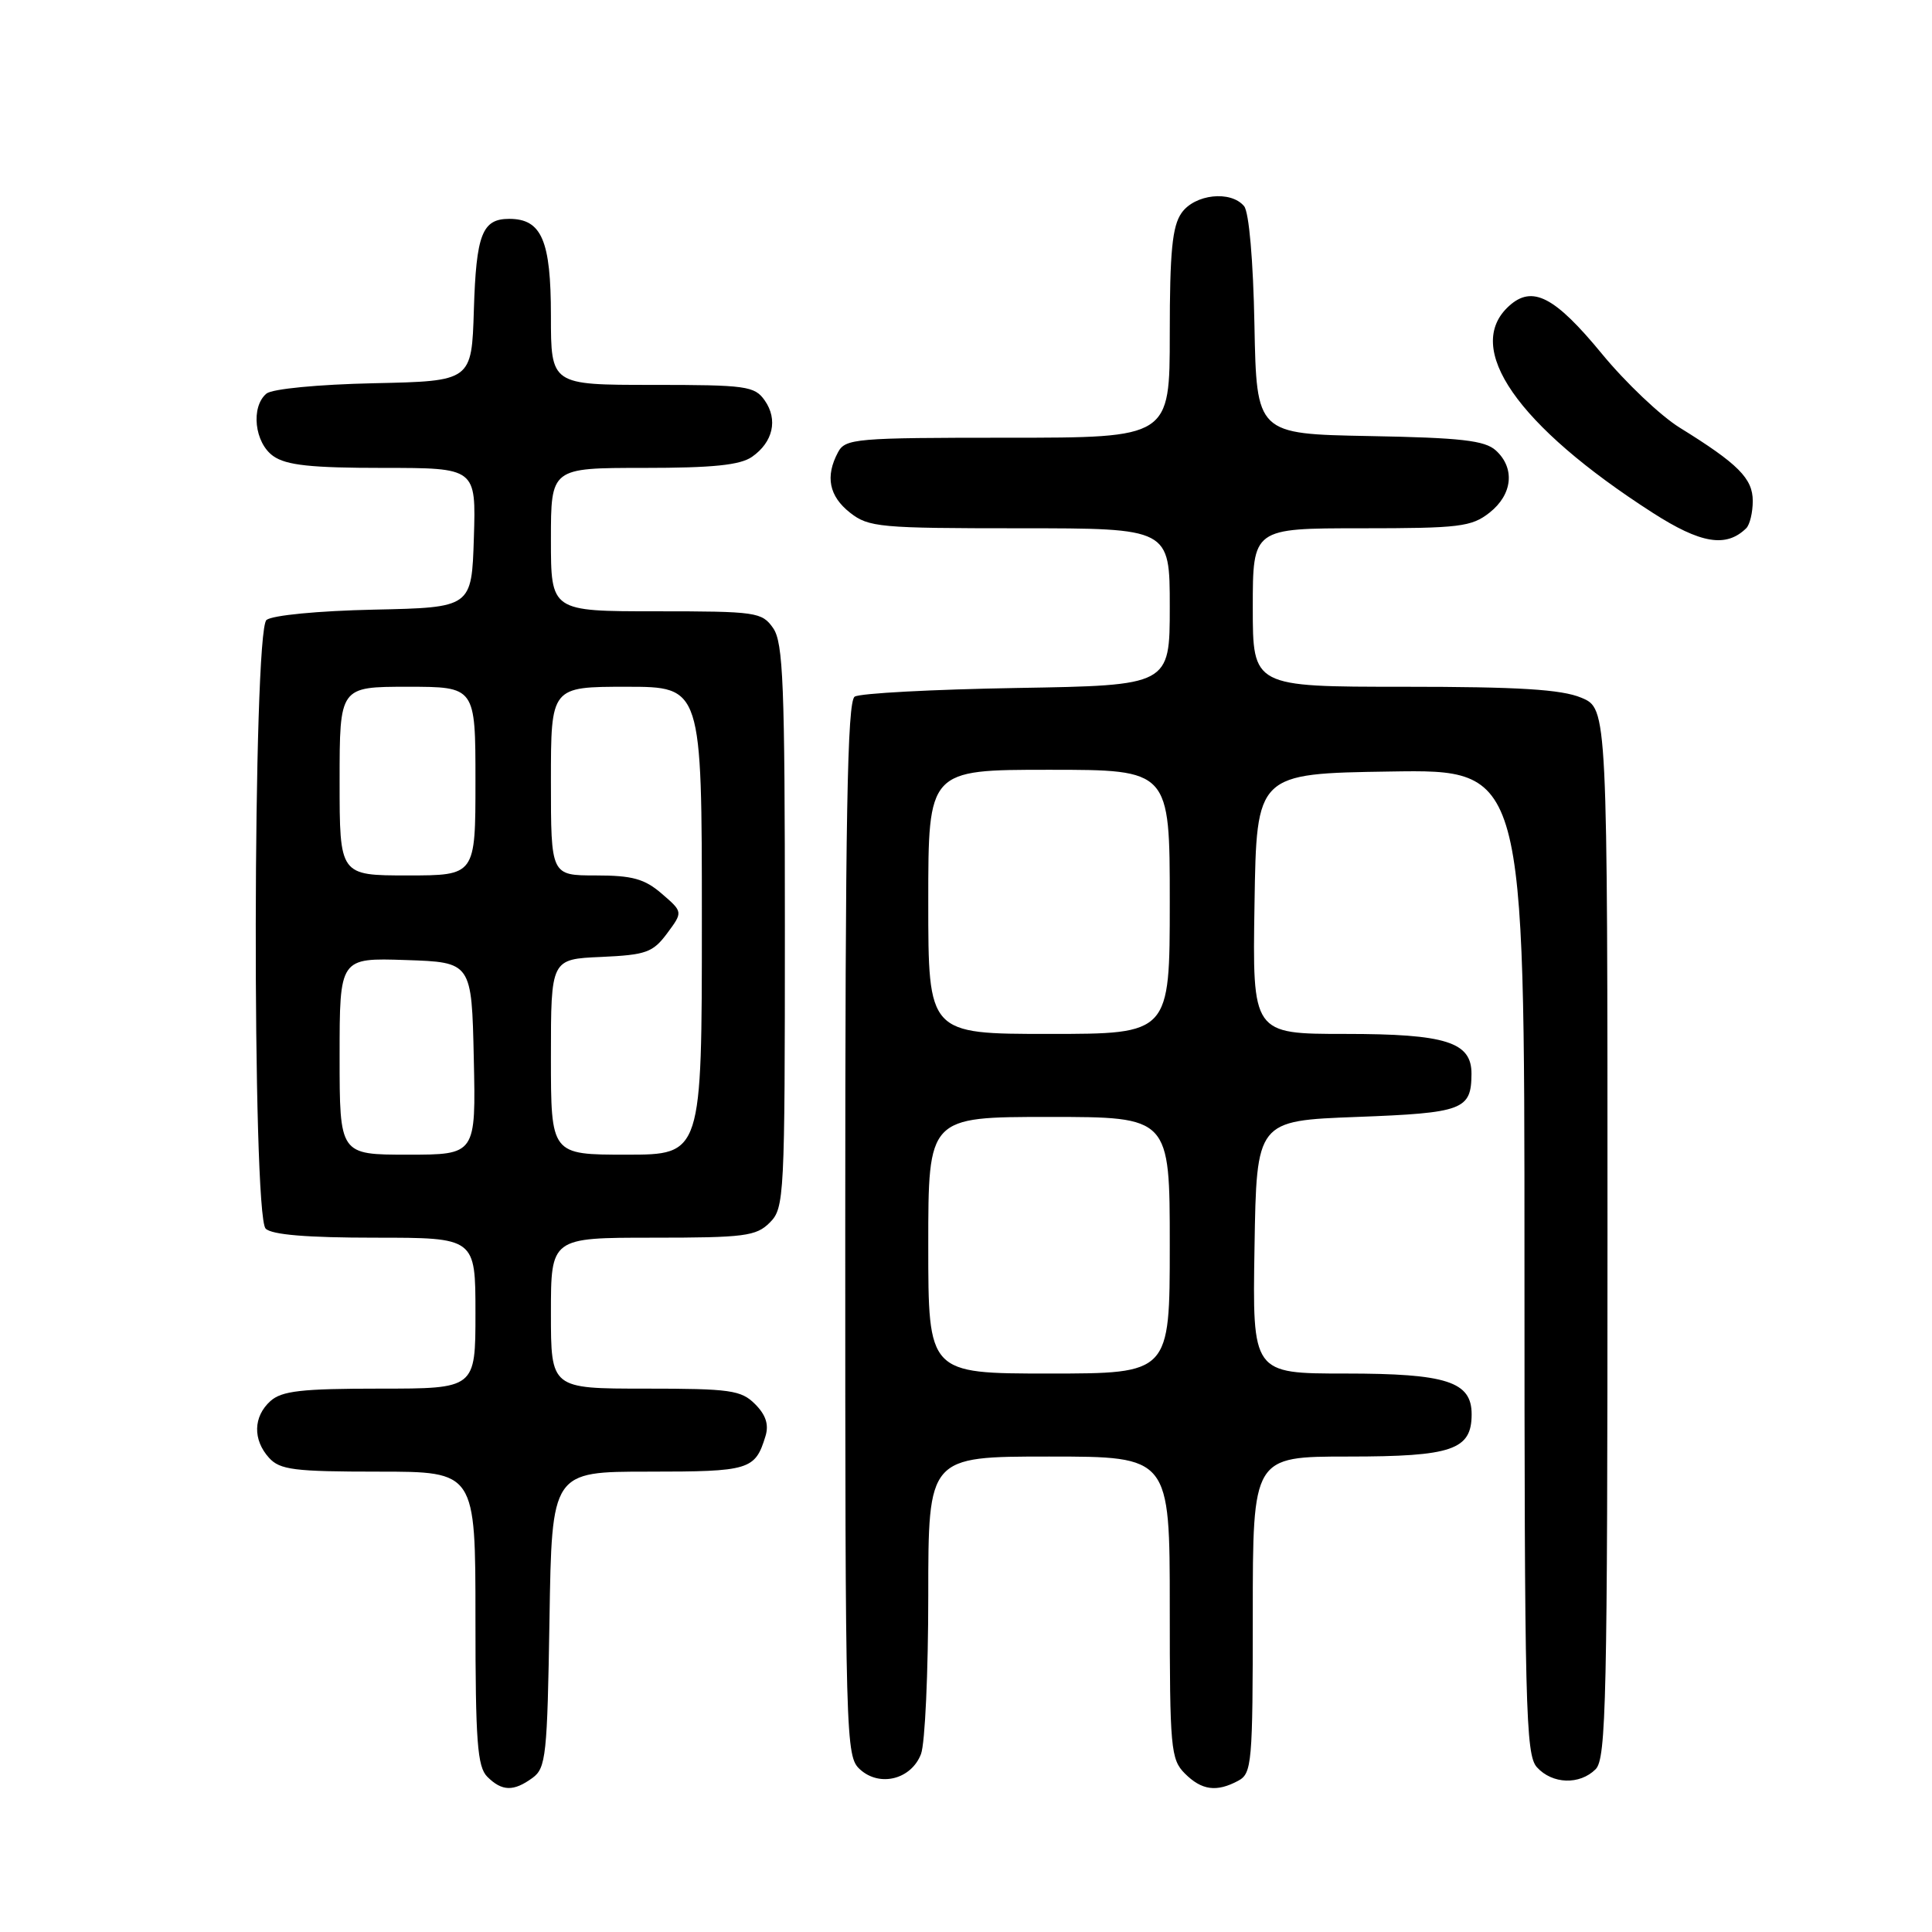 <?xml version="1.0" encoding="UTF-8" standalone="no"?>
<!DOCTYPE svg PUBLIC "-//W3C//DTD SVG 1.1//EN" "http://www.w3.org/Graphics/SVG/1.1/DTD/svg11.dtd" >
<svg xmlns="http://www.w3.org/2000/svg" xmlns:xlink="http://www.w3.org/1999/xlink" version="1.1" viewBox="0 0 256 256">
 <g >
 <path fill="currentColor"
d=" M 70.56 235.58 C 72.35 234.28 72.52 232.61 72.81 214.58 C 73.12 195.00 73.12 195.00 85.94 195.00 C 99.33 195.00 100.06 194.78 101.43 190.30 C 101.90 188.77 101.48 187.48 100.05 186.05 C 98.20 184.20 96.77 184.00 85.50 184.00 C 73.00 184.00 73.00 184.00 73.00 174.00 C 73.00 164.00 73.00 164.00 86.50 164.00 C 98.67 164.00 100.20 163.80 102.00 162.00 C 103.93 160.07 104.00 158.67 104.00 122.72 C 104.00 90.60 103.78 85.14 102.44 83.22 C 100.96 81.11 100.22 81.00 86.94 81.00 C 73.00 81.00 73.00 81.00 73.00 71.50 C 73.00 62.00 73.00 62.00 85.28 62.00 C 94.46 62.00 98.08 61.63 99.65 60.53 C 102.44 58.58 103.11 55.60 101.33 53.06 C 99.99 51.15 98.89 51.00 86.44 51.00 C 73.00 51.00 73.00 51.00 73.00 41.83 C 73.00 31.85 71.77 29.00 67.47 29.00 C 63.89 29.00 63.10 31.05 62.79 41.05 C 62.50 50.50 62.50 50.50 49.56 50.78 C 42.12 50.94 36.07 51.53 35.31 52.15 C 33.20 53.91 33.72 58.69 36.22 60.44 C 37.94 61.65 41.23 62.00 50.76 62.00 C 63.08 62.00 63.08 62.00 62.79 71.25 C 62.50 80.50 62.50 80.50 49.56 80.78 C 42.12 80.94 36.07 81.53 35.31 82.15 C 33.49 83.67 33.38 160.98 35.20 162.80 C 36.01 163.61 40.69 164.00 49.70 164.00 C 63.00 164.00 63.00 164.00 63.00 174.00 C 63.00 184.00 63.00 184.00 50.33 184.00 C 39.94 184.00 37.33 184.30 35.83 185.65 C 33.55 187.71 33.48 190.77 35.65 193.17 C 37.09 194.76 38.98 195.00 50.15 195.00 C 63.00 195.00 63.00 195.00 63.00 214.43 C 63.00 230.76 63.25 234.11 64.57 235.43 C 66.52 237.37 68.05 237.41 70.56 235.58 Z  M 164.07 235.96 C 165.88 234.99 166.00 233.67 166.00 213.96 C 166.00 193.00 166.00 193.00 178.67 193.00 C 192.42 193.00 195.00 192.12 195.00 187.40 C 195.00 183.07 191.69 182.00 178.25 182.00 C 165.95 182.00 165.95 182.00 166.23 165.25 C 166.50 148.50 166.50 148.50 179.79 148.00 C 193.87 147.47 194.95 147.06 194.98 142.31 C 195.01 138.08 191.62 137.00 178.25 137.00 C 165.95 137.00 165.95 137.00 166.23 119.75 C 166.50 102.50 166.50 102.50 184.25 102.23 C 202.00 101.95 202.00 101.95 202.00 167.15 C 202.00 226.41 202.15 232.51 203.65 234.17 C 205.69 236.42 209.32 236.54 211.43 234.43 C 212.83 233.03 213.00 225.21 213.00 163.38 C 213.00 93.90 213.00 93.90 209.53 92.45 C 206.90 91.35 201.26 91.00 186.03 91.00 C 166.00 91.00 166.00 91.00 166.00 80.50 C 166.00 70.00 166.00 70.00 180.37 70.00 C 193.38 70.00 194.98 69.81 197.37 67.93 C 200.43 65.52 200.78 62.02 198.20 59.68 C 196.74 58.36 193.58 58.00 181.45 57.78 C 166.50 57.50 166.50 57.50 166.22 43.07 C 166.06 34.51 165.50 28.10 164.85 27.32 C 163.09 25.20 158.31 25.72 156.56 28.22 C 155.33 29.97 155.00 33.37 155.00 44.22 C 155.00 58.00 155.00 58.00 133.54 58.00 C 113.34 58.00 112.01 58.11 111.04 59.93 C 109.33 63.13 109.85 65.74 112.63 67.93 C 115.10 69.87 116.55 70.00 135.13 70.00 C 155.00 70.00 155.00 70.00 155.00 80.41 C 155.00 90.82 155.00 90.82 134.75 91.16 C 123.61 91.35 113.94 91.86 113.25 92.31 C 112.27 92.94 112.00 108.17 112.00 162.90 C 112.00 230.94 112.05 232.73 113.96 234.46 C 116.58 236.84 120.76 235.77 122.04 232.41 C 122.57 231.01 123.00 221.57 123.00 211.43 C 123.00 193.00 123.00 193.00 139.00 193.00 C 155.00 193.00 155.00 193.00 155.00 213.00 C 155.00 231.67 155.13 233.13 157.00 235.00 C 159.23 237.23 161.20 237.50 164.07 235.96 Z  M 231.38 70.00 C 231.86 69.53 232.25 67.90 232.25 66.38 C 232.25 63.40 230.33 61.47 222.56 56.66 C 220.04 55.10 215.40 50.70 212.26 46.88 C 206.00 39.27 203.04 37.75 199.96 40.54 C 193.85 46.07 201.01 56.39 218.98 67.94 C 225.36 72.04 228.72 72.60 231.38 70.00 Z  M 45.00 139.96 C 45.00 126.92 45.00 126.92 53.75 127.21 C 62.50 127.50 62.50 127.50 62.78 140.25 C 63.06 153.00 63.06 153.00 54.03 153.00 C 45.00 153.00 45.00 153.00 45.00 139.96 Z  M 73.00 140.05 C 73.00 127.09 73.00 127.09 79.65 126.80 C 85.62 126.53 86.51 126.21 88.40 123.67 C 90.50 120.84 90.50 120.84 87.69 118.42 C 85.41 116.45 83.79 116.00 78.94 116.00 C 73.00 116.00 73.00 116.00 73.00 103.50 C 73.00 91.00 73.00 91.00 83.00 91.00 C 93.00 91.00 93.00 91.00 93.00 122.00 C 93.00 153.00 93.00 153.00 83.00 153.00 C 73.00 153.00 73.00 153.00 73.00 140.05 Z  M 45.00 103.50 C 45.00 91.00 45.00 91.00 54.00 91.00 C 63.00 91.00 63.00 91.00 63.00 103.50 C 63.00 116.00 63.00 116.00 54.00 116.00 C 45.00 116.00 45.00 116.00 45.00 103.50 Z  M 123.00 165.00 C 123.00 148.00 123.00 148.00 139.00 148.00 C 155.00 148.00 155.00 148.00 155.00 165.00 C 155.00 182.00 155.00 182.00 139.00 182.00 C 123.00 182.00 123.00 182.00 123.00 165.00 Z  M 123.00 119.50 C 123.00 102.00 123.00 102.00 139.00 102.00 C 155.00 102.00 155.00 102.00 155.00 119.50 C 155.00 137.00 155.00 137.00 139.00 137.00 C 123.00 137.00 123.00 137.00 123.00 119.50 Z "/>
</g>
</svg>